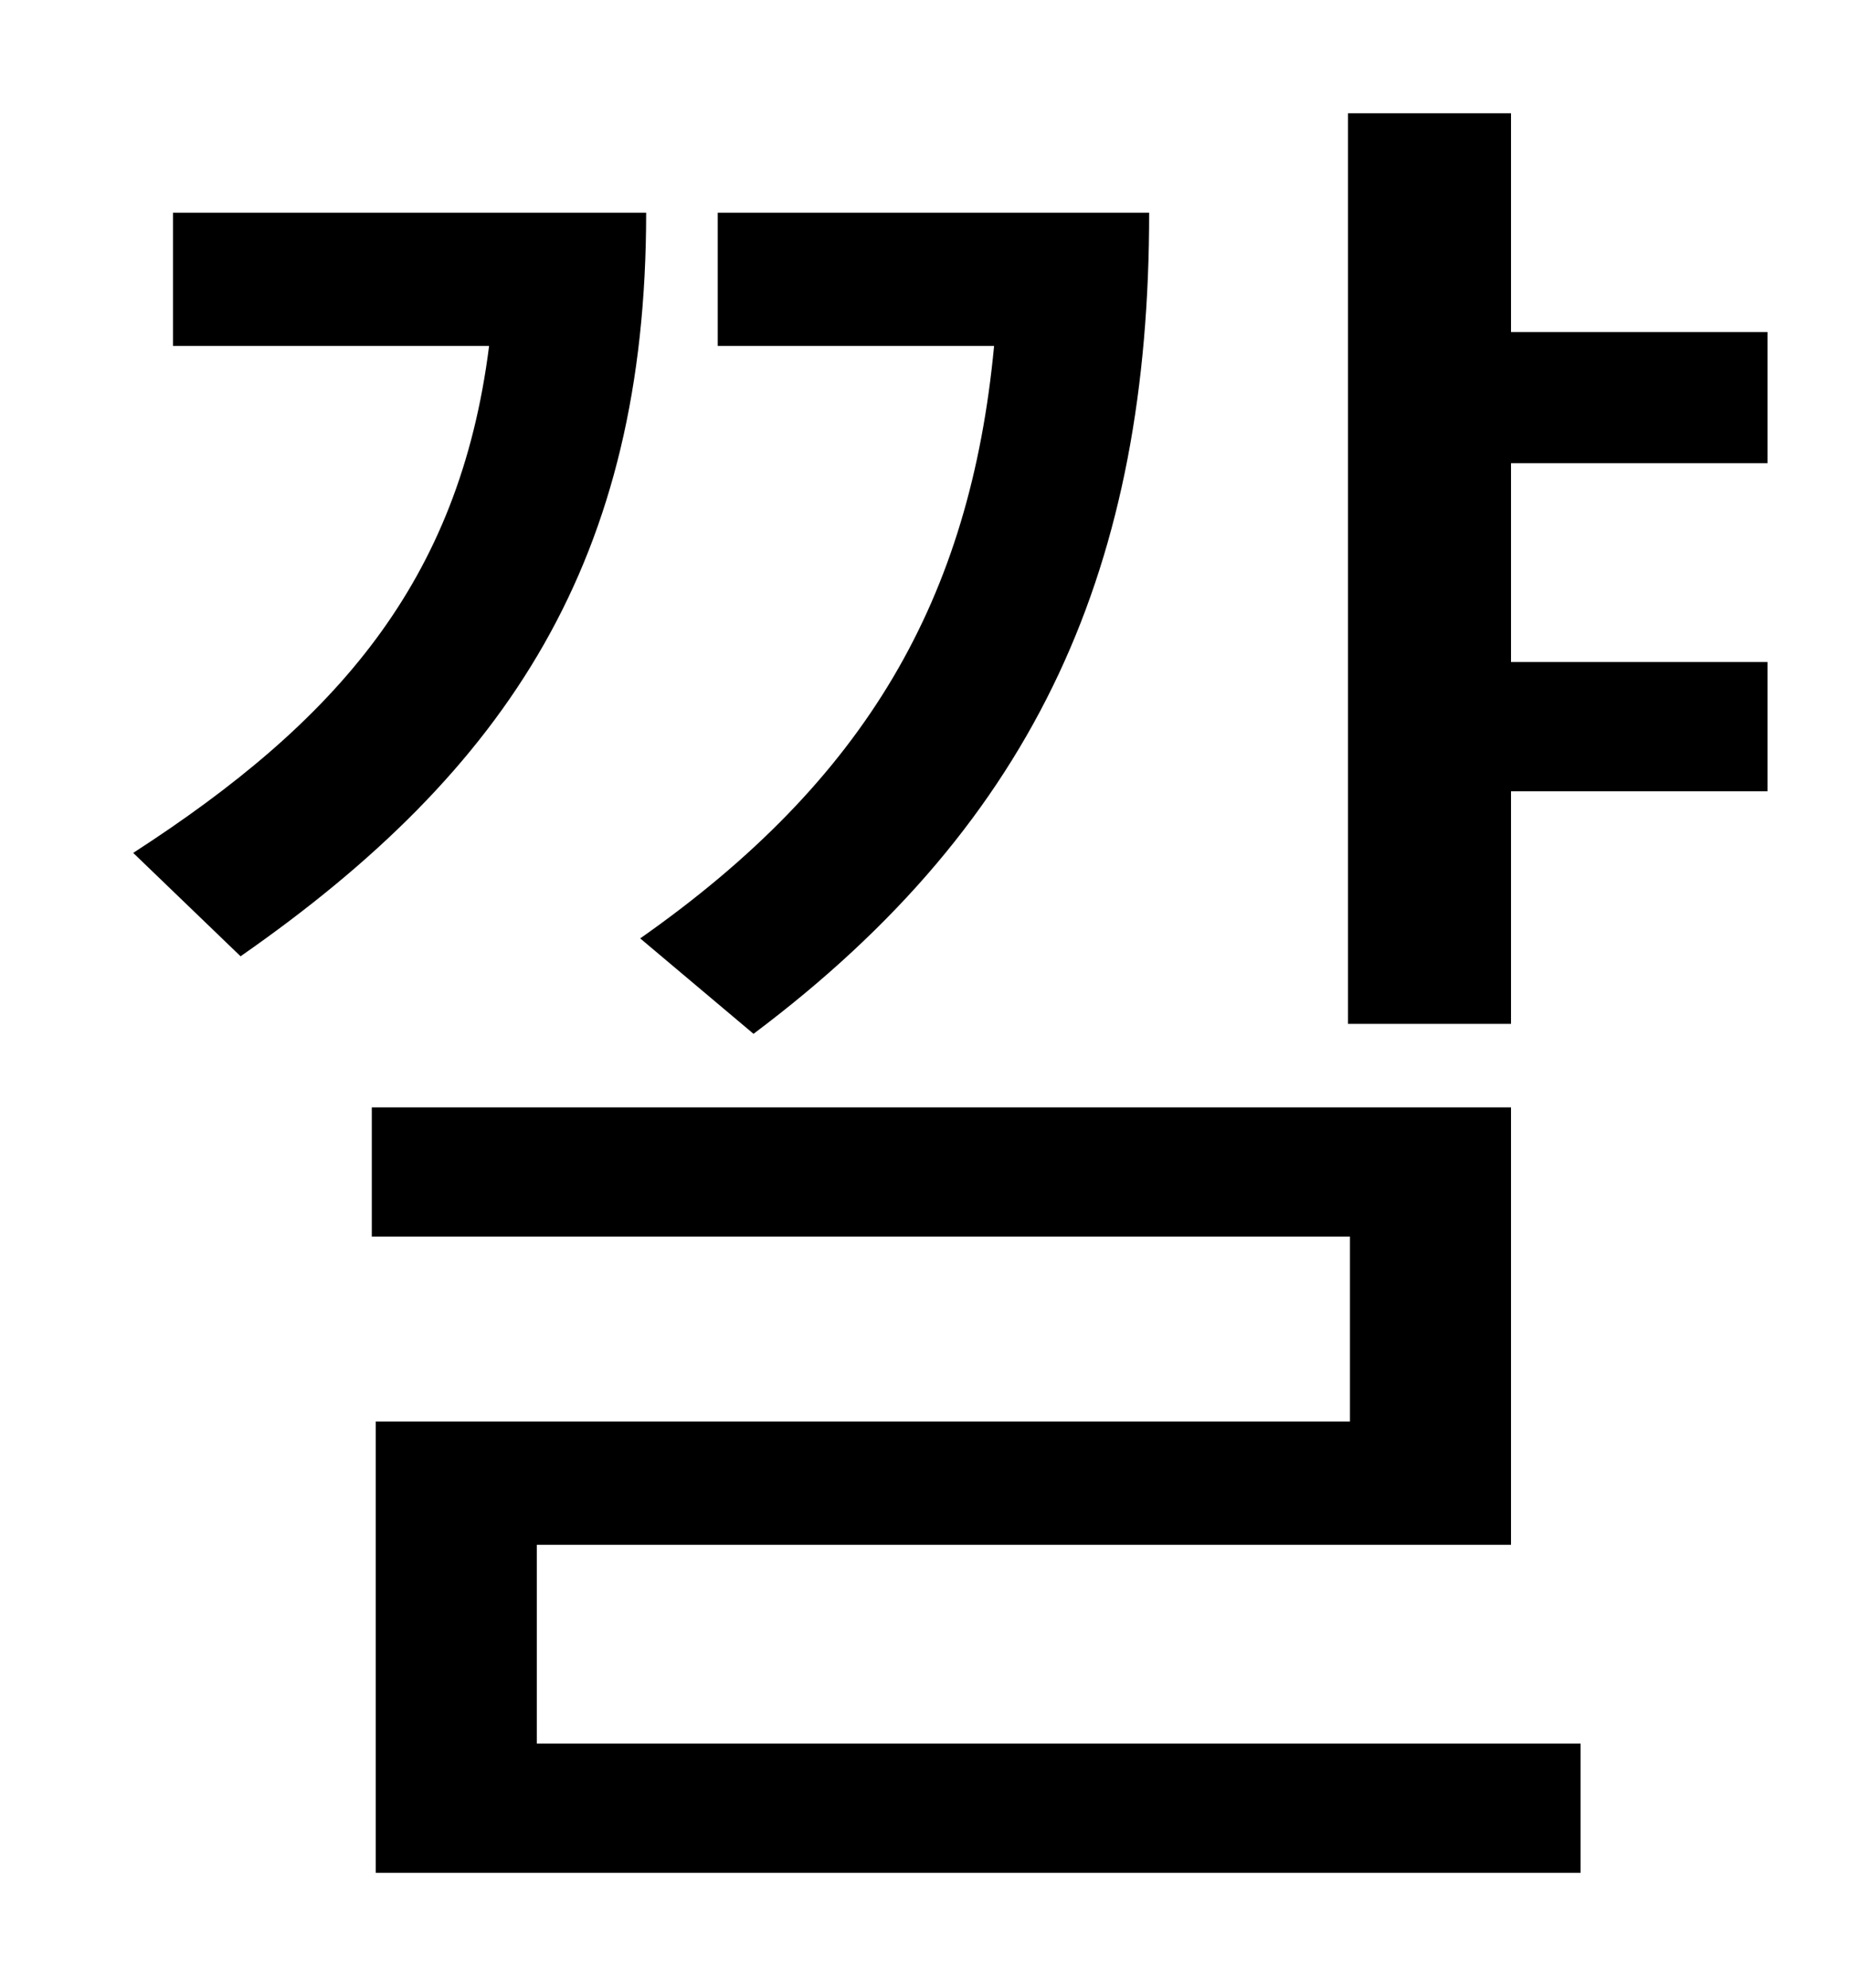 <?xml version="1.0" standalone="no"?>
<!DOCTYPE svg PUBLIC "-//W3C//DTD SVG 1.1//EN" "http://www.w3.org/Graphics/SVG/1.1/DTD/svg11.dtd" >
<svg xmlns="http://www.w3.org/2000/svg" xmlns:xlink="http://www.w3.org/1999/xlink" version="1.1" viewBox="-10 0 930 1000">
   <path fill="currentColor"
d="M369 520l-57 -48c114 -80 166 -171 178 -298h-139v-67h217c0 176 -55 305 -199 413zM77 107h238c0 174 -69 280 -204 374l-54 -52c102 -66 164 -136 179 -255h-159v-67zM260 777v100h525v65h-606v-227h490v-93h-492v-65h573v220h-490zM879 233h-129v100h129v65h-129v117
h-82v-458h82v110h129v66z" />
</svg>
